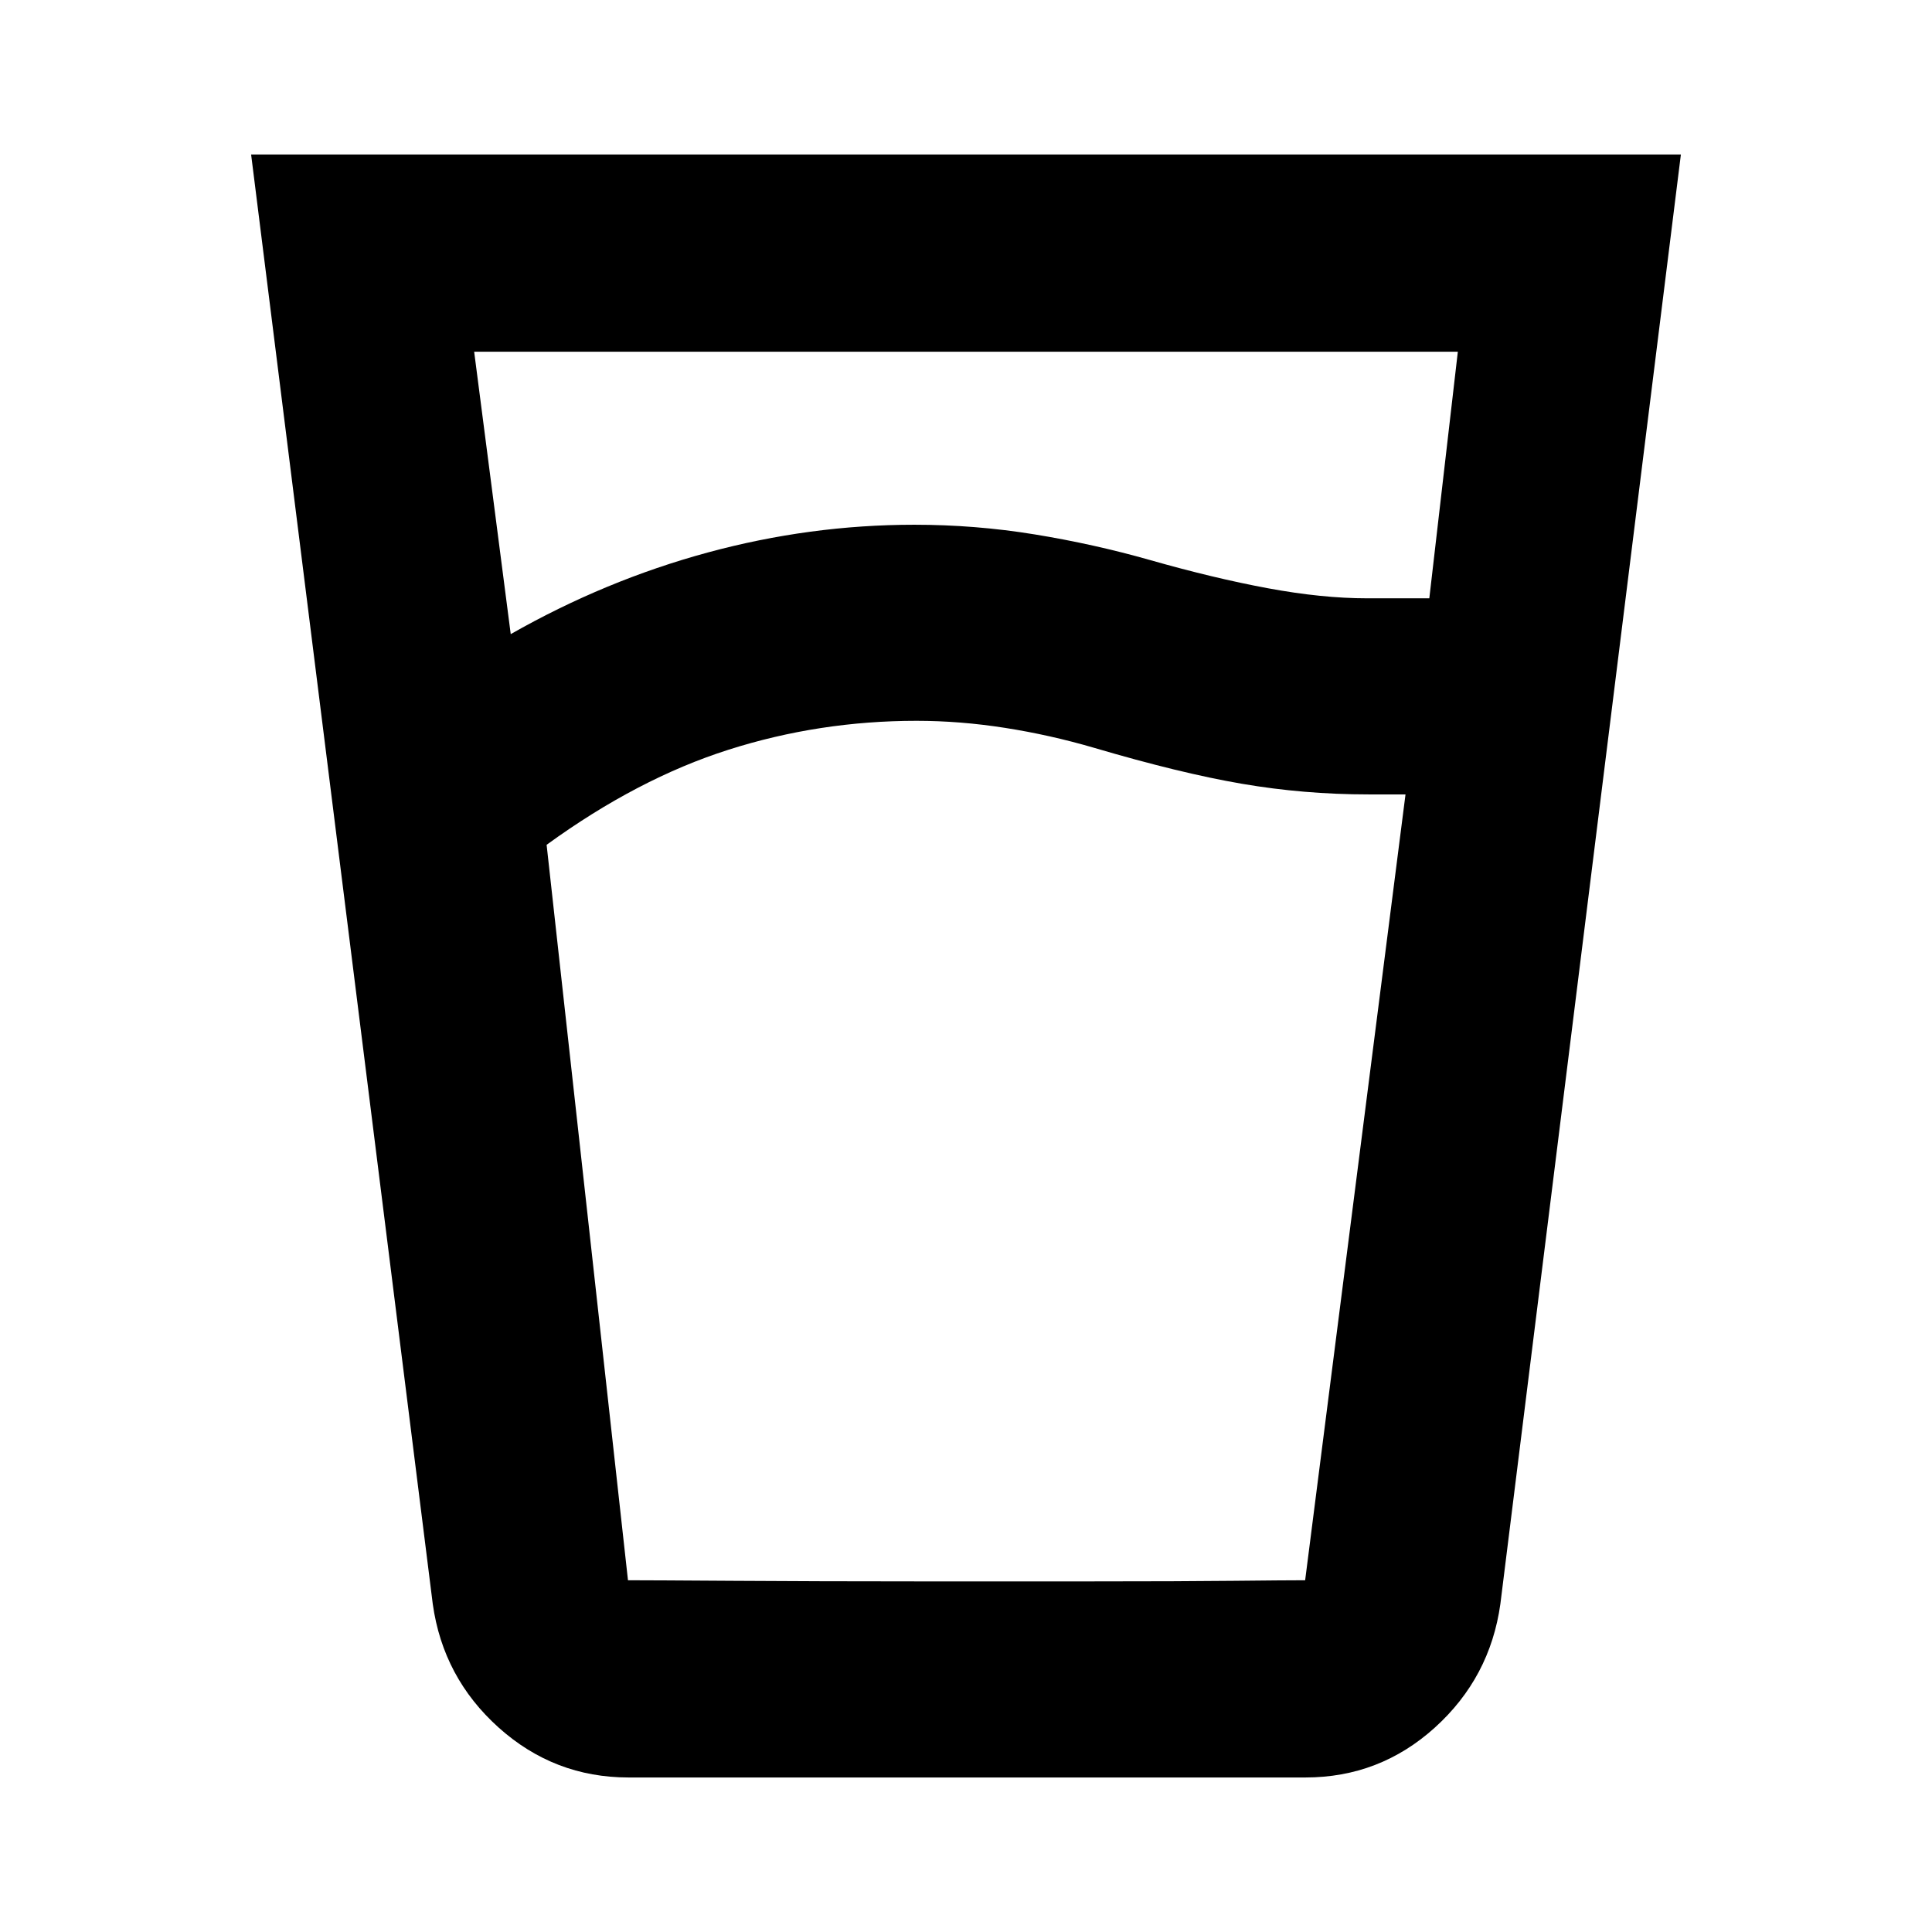 <svg xmlns="http://www.w3.org/2000/svg" height="20" viewBox="0 -960 960 960" width="20"><path d="M455.43-601.83q-48.34 0-93.45 14.37t-90.37 47.24l40.43 365.44h336.48l49.87-390.48h-18.43q-32 0-62.83-5.28-30.83-5.29-73.39-17.85-22-6.44-44.39-9.94-22.38-3.5-43.92-3.5Zm-201.65-43.08q47-26.74 97.86-40.55 50.85-13.8 102.71-13.8 30.22 0 59.63 4.78 29.41 4.78 57.54 12.78 31.57 9 58.5 14 26.94 5 49.37 5h30.83l14.17-122.52H235.61l18.17 140.31Zm58.55 568.13q-36.9 0-64.53-24.78-27.63-24.79-32.76-61.4l-90.26-720.26h710.44l-89.7 720.26q-5.13 36.61-32.56 61.4-27.44 24.78-64.33 24.78h-336.3Zm143.1-97.44h88.31q42.56 0 69.13-.28 26.56-.28 35.65-.28H312.04q10.83 0 52.94.28t90.45.28Z"/></svg>